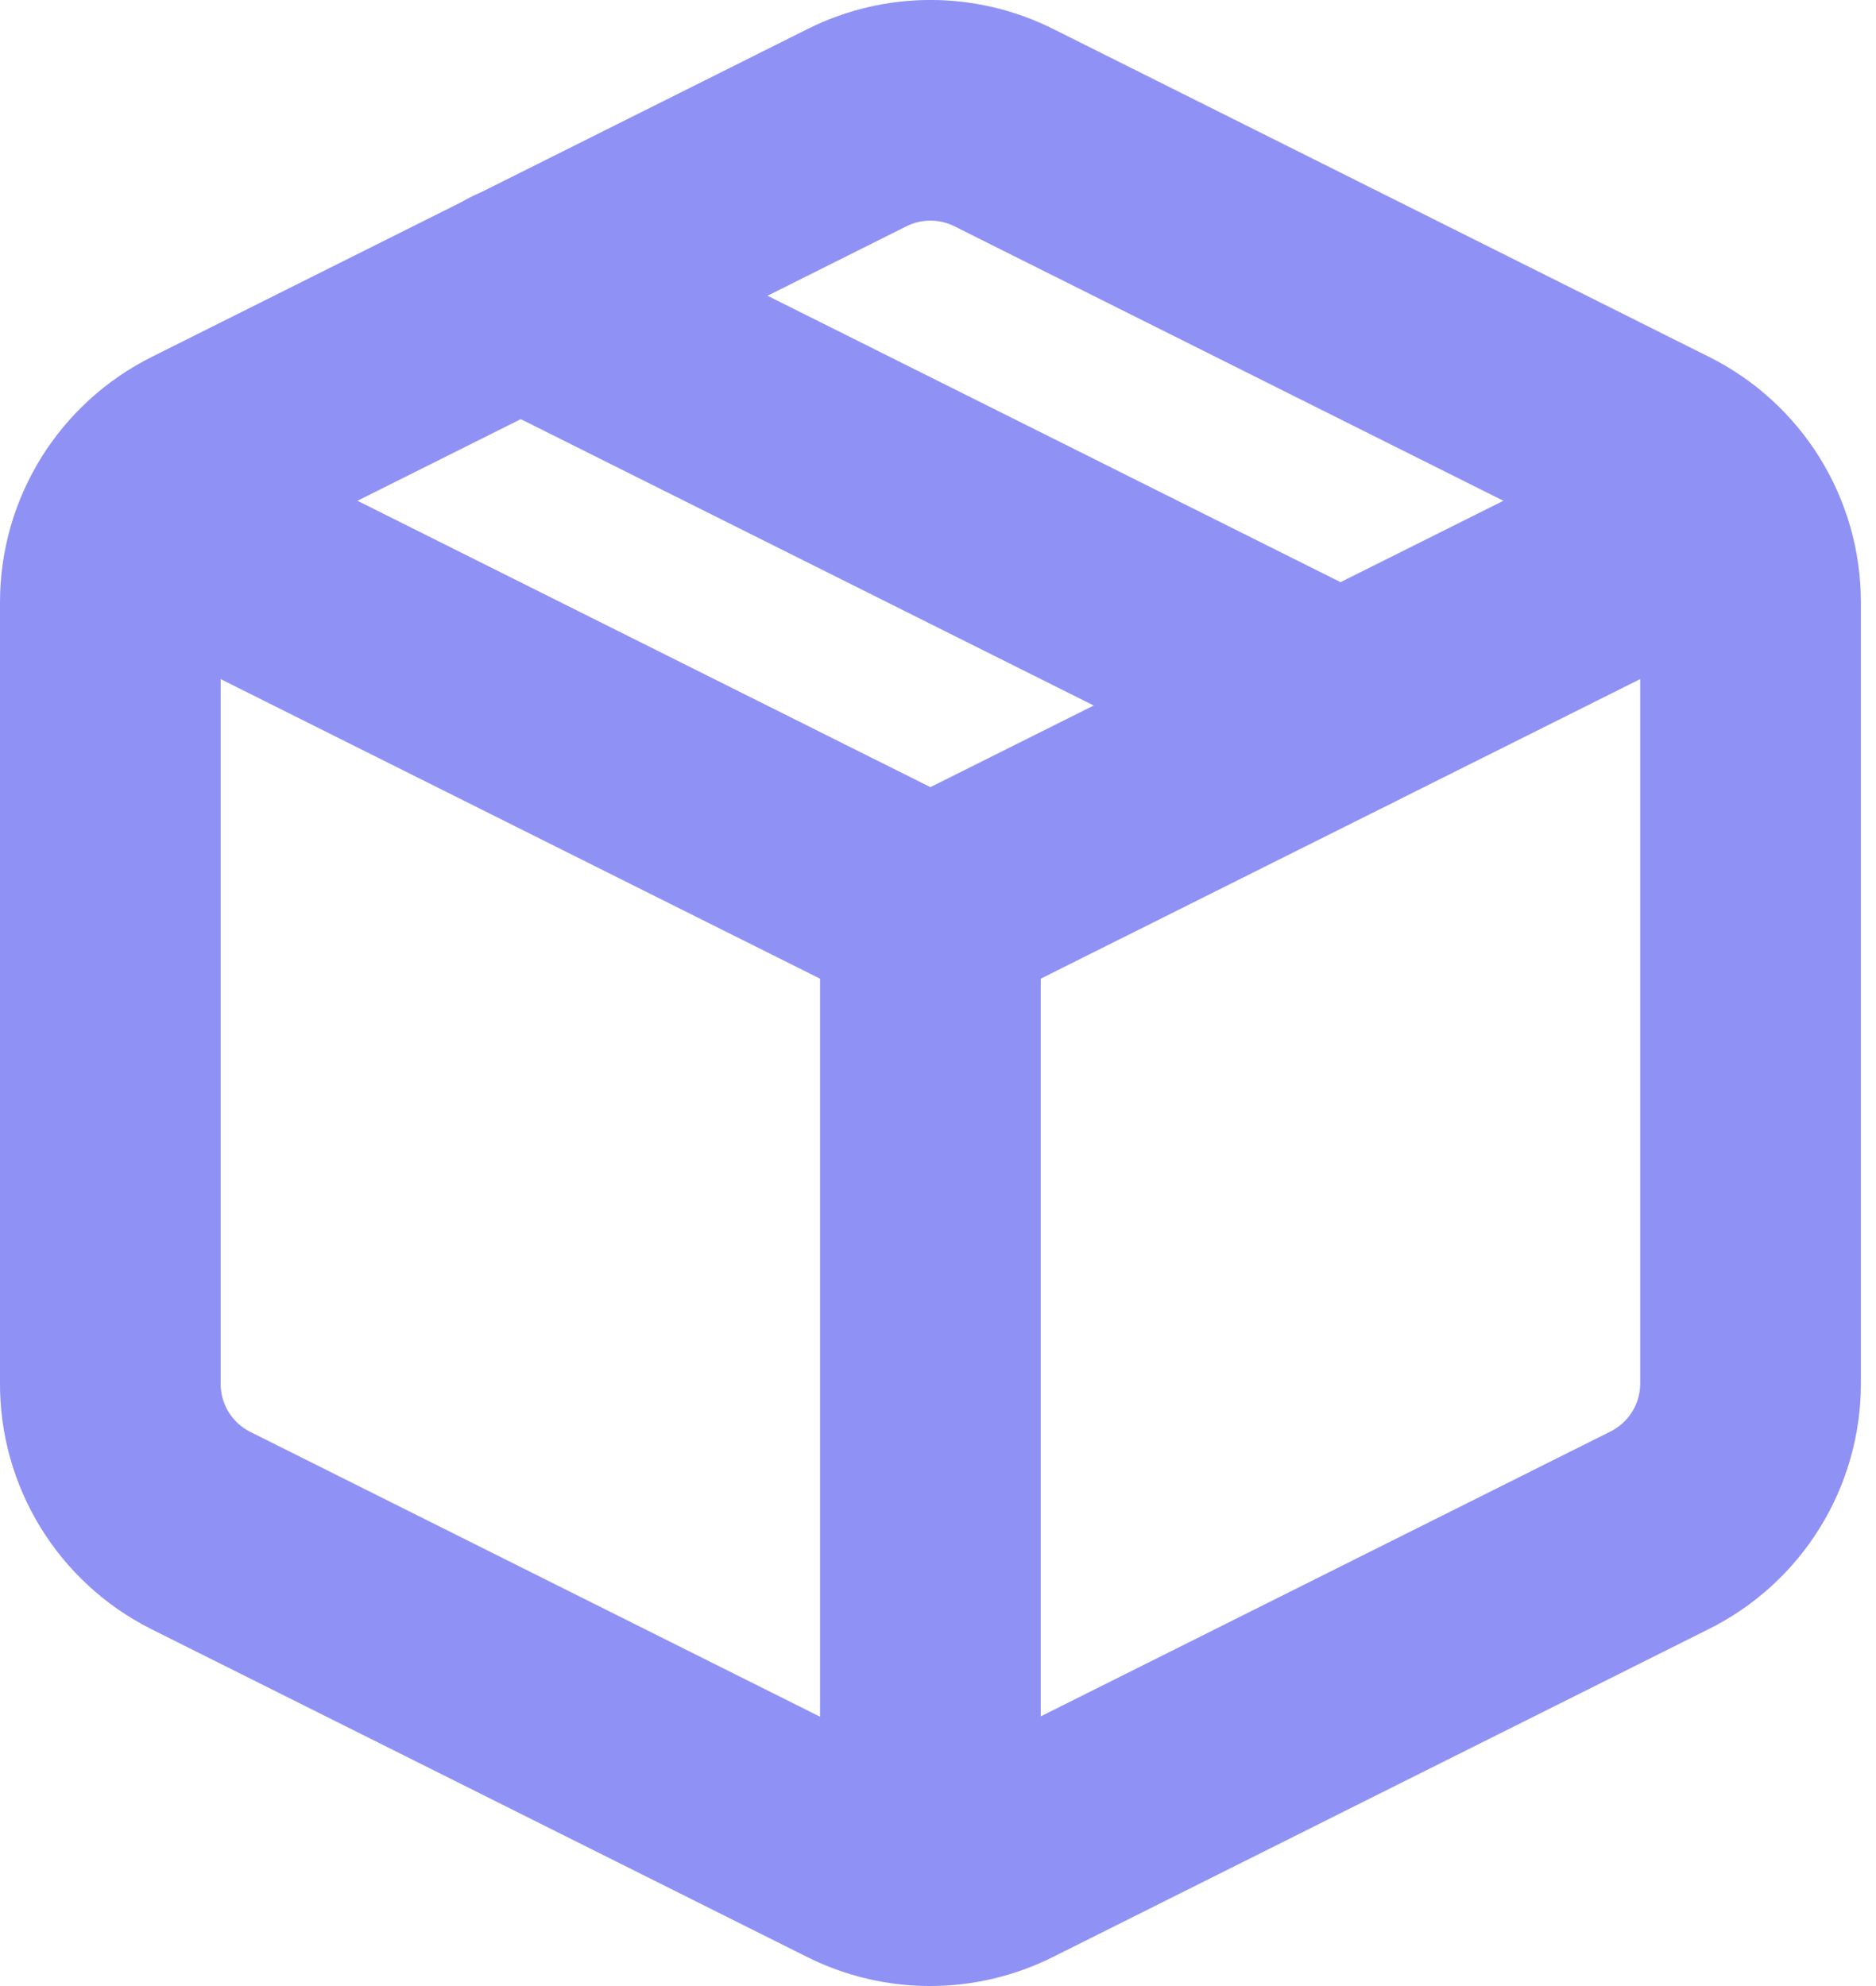 <svg width="17" height="18" viewBox="0 0 17 18" fill="none" xmlns="http://www.w3.org/2000/svg">
<g opacity="0.76">
<path fill-rule="evenodd" clip-rule="evenodd" d="M9.093 1.155L15.038 4.128C15.543 4.379 15.863 4.894 15.863 5.458V12.54C15.863 13.104 15.543 13.619 15.038 13.87L9.093 16.843C8.674 17.052 8.181 17.052 7.763 16.843L1.817 13.87C1.313 13.616 0.996 13.098 1 12.533V5.458C1 4.894 1.32 4.379 1.825 4.128L7.77 1.155C8.187 0.948 8.676 0.948 9.093 1.155Z" stroke="#6C70F0" stroke-width="2" stroke-linecap="round" stroke-linejoin="round"/>
<path d="M1.238 4.656L8.431 8.252L15.625 4.656" stroke="#6C70F0" stroke-width="2" stroke-linecap="round" stroke-linejoin="round"/>
<path d="M8.431 16.992V8.253" stroke="#6C70F0" stroke-width="2" stroke-linecap="round" stroke-linejoin="round"/>
<path d="M4.716 2.679L12.147 6.394" stroke="#6C70F0" stroke-width="2" stroke-linecap="round" stroke-linejoin="round"/>
</g>
</svg>
